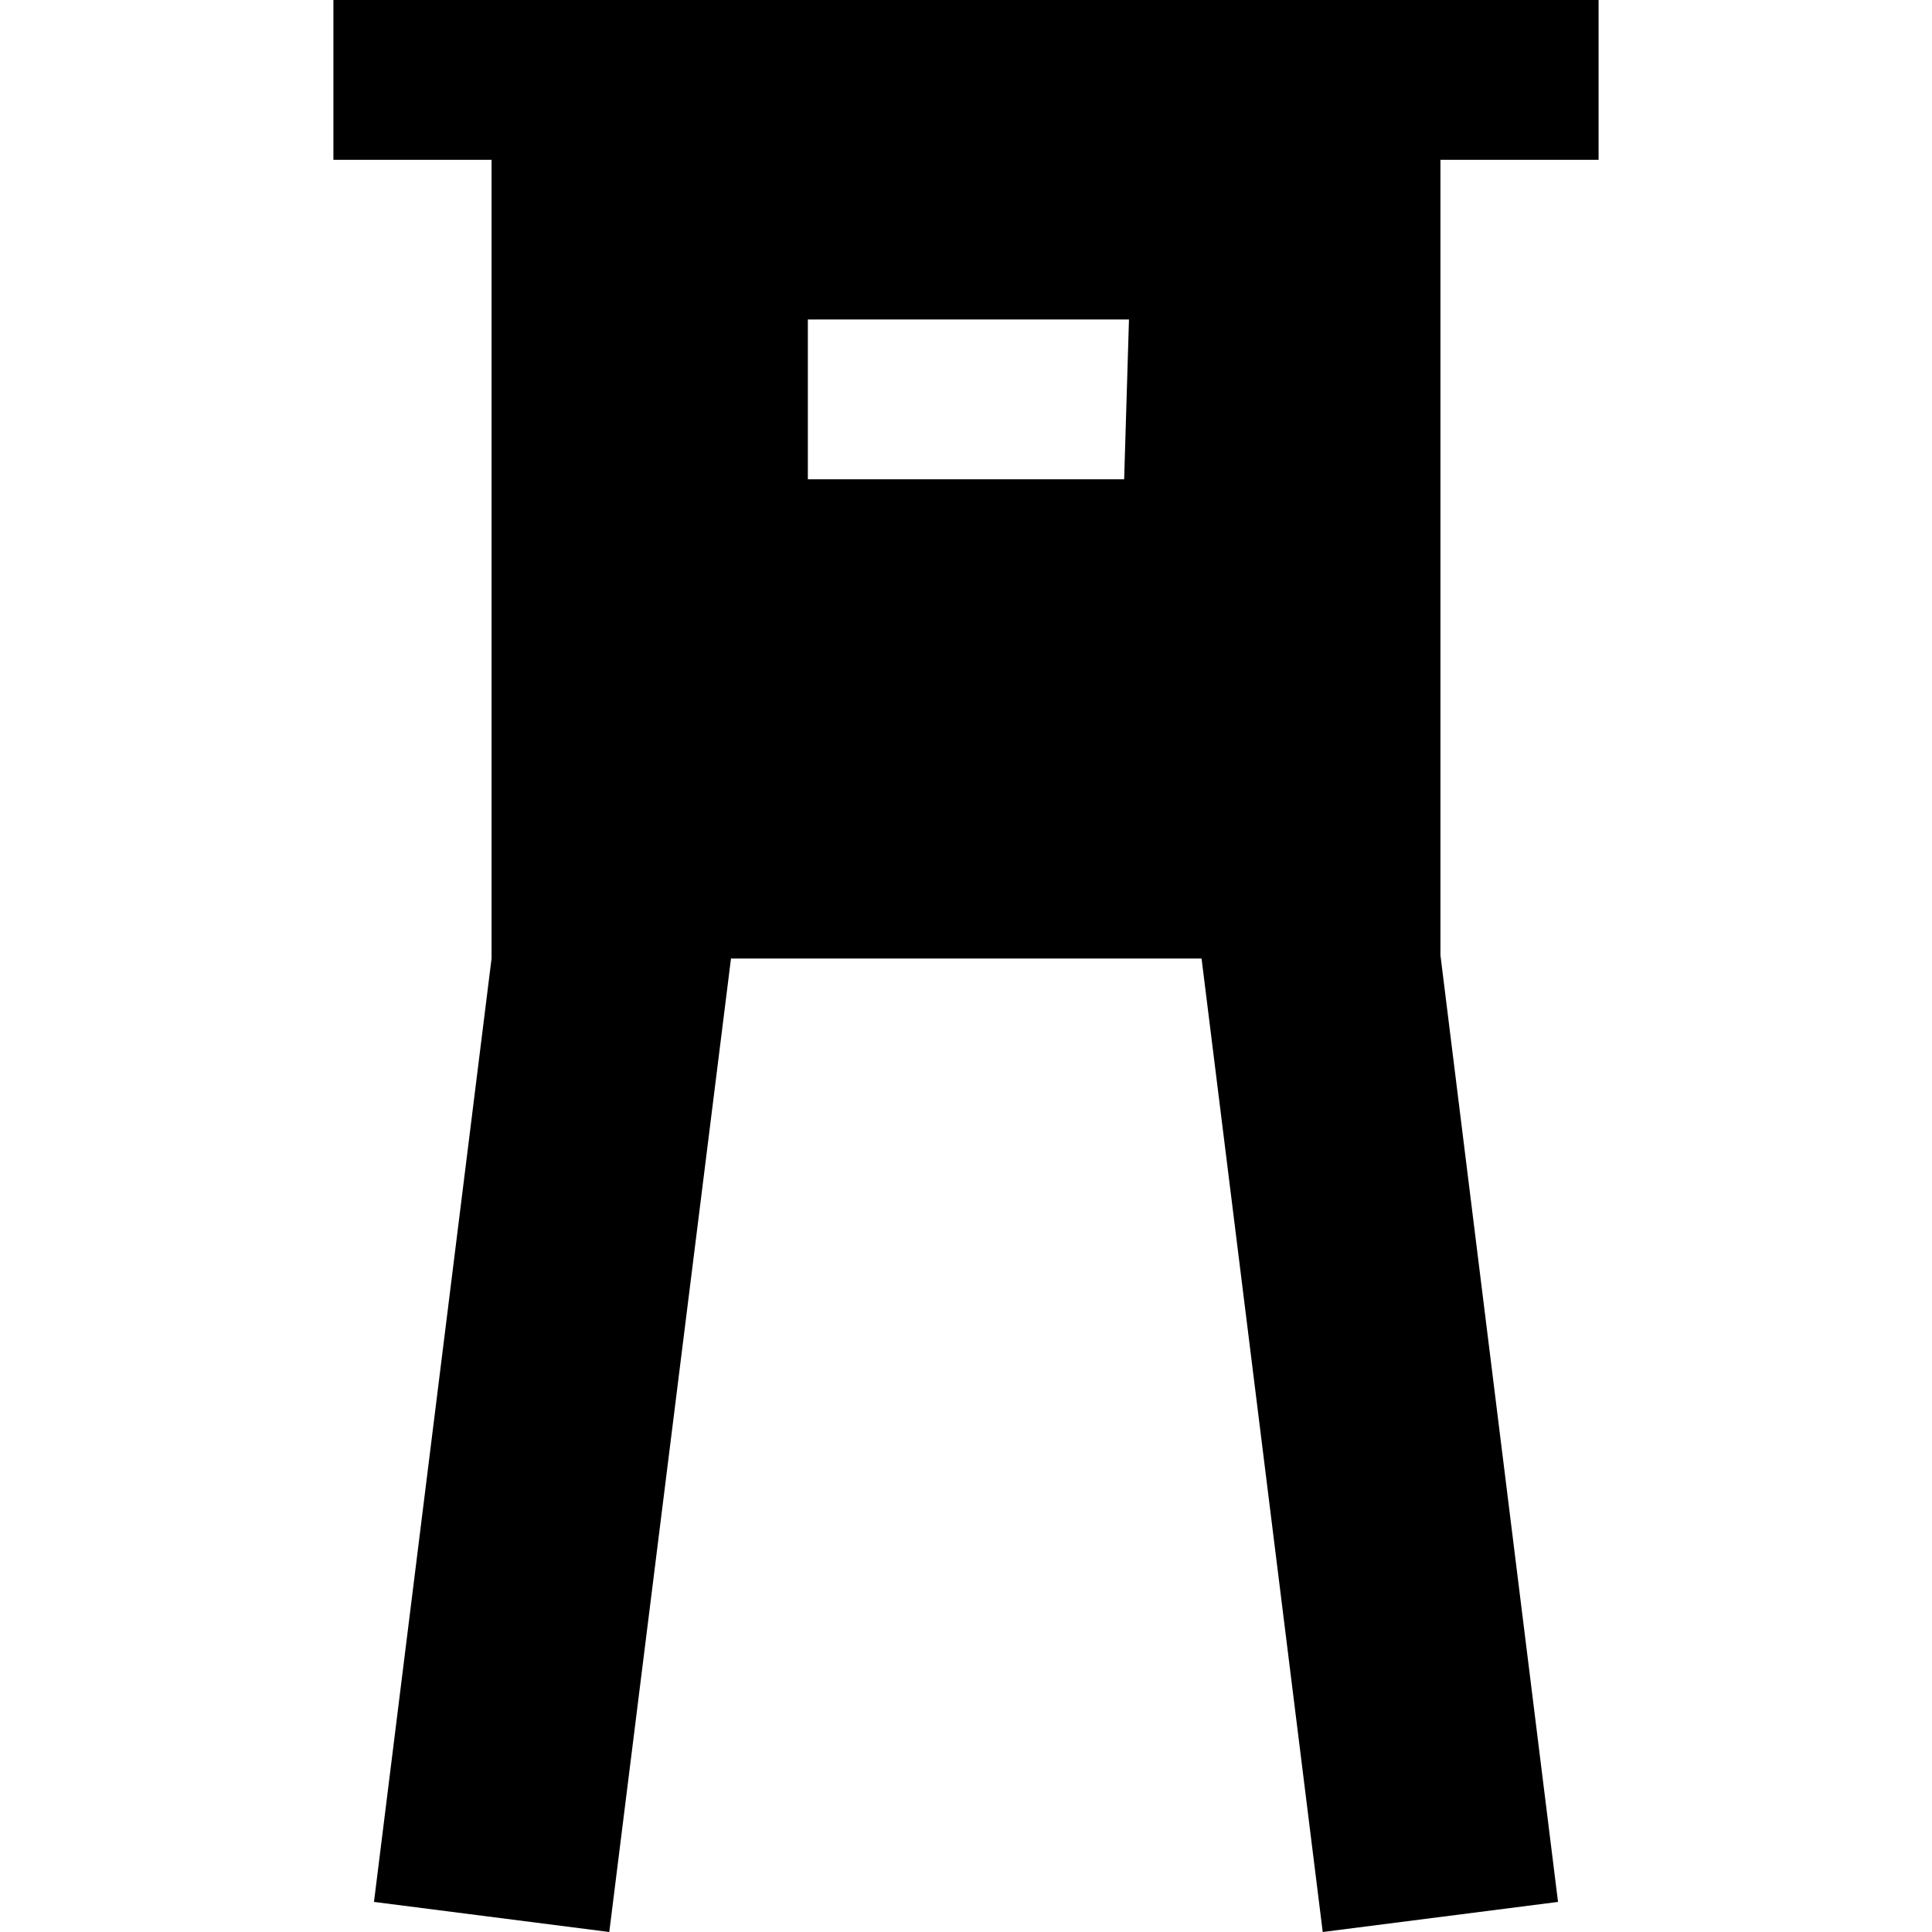 <?xml version="1.0" encoding="UTF-8" standalone="no"?>
<svg version="1.0" width="14" height="14" id="svg66" sodipodi:docname="hunting_stand.svg" inkscape:version="1.1.1 (3bf5ae0d25, 2021-09-20)" xmlns:inkscape="http://www.inkscape.org/namespaces/inkscape" xmlns:sodipodi="http://sodipodi.sourceforge.net/DTD/sodipodi-0.dtd" xmlns="http://www.w3.org/2000/svg" xmlns:svg="http://www.w3.org/2000/svg">
  <defs id="defs70" />
  <sodipodi:namedview id="namedview68" pagecolor="#ffffff" bordercolor="#666666" borderopacity="1.0" inkscape:pageshadow="2" inkscape:pageopacity="0.0" inkscape:pagecheckerboard="0" showgrid="false" inkscape:zoom="5.137931" inkscape:cx="-9.9261745" inkscape:cy="16.057047" inkscape:window-width="1883" inkscape:window-height="1062" inkscape:window-x="0" inkscape:window-y="0" inkscape:window-maximized="1" inkscape:current-layer="svg66" />
  <path d="M 2.416,0 V 1.158 H 3.562 V 6.946 L 2.71,13.782 L 4.415,14 L 5.297,6.946 H 8.707 L 9.585,14 L 11.29,13.782 L 10.438,6.922 V 1.158 H 11.584 V 0 H 3.562 Z M 5.854,2.315 H 8.181 L 8.146,3.473 H 5.854 Z" id="path64" style="stroke-width:1" />
</svg>
